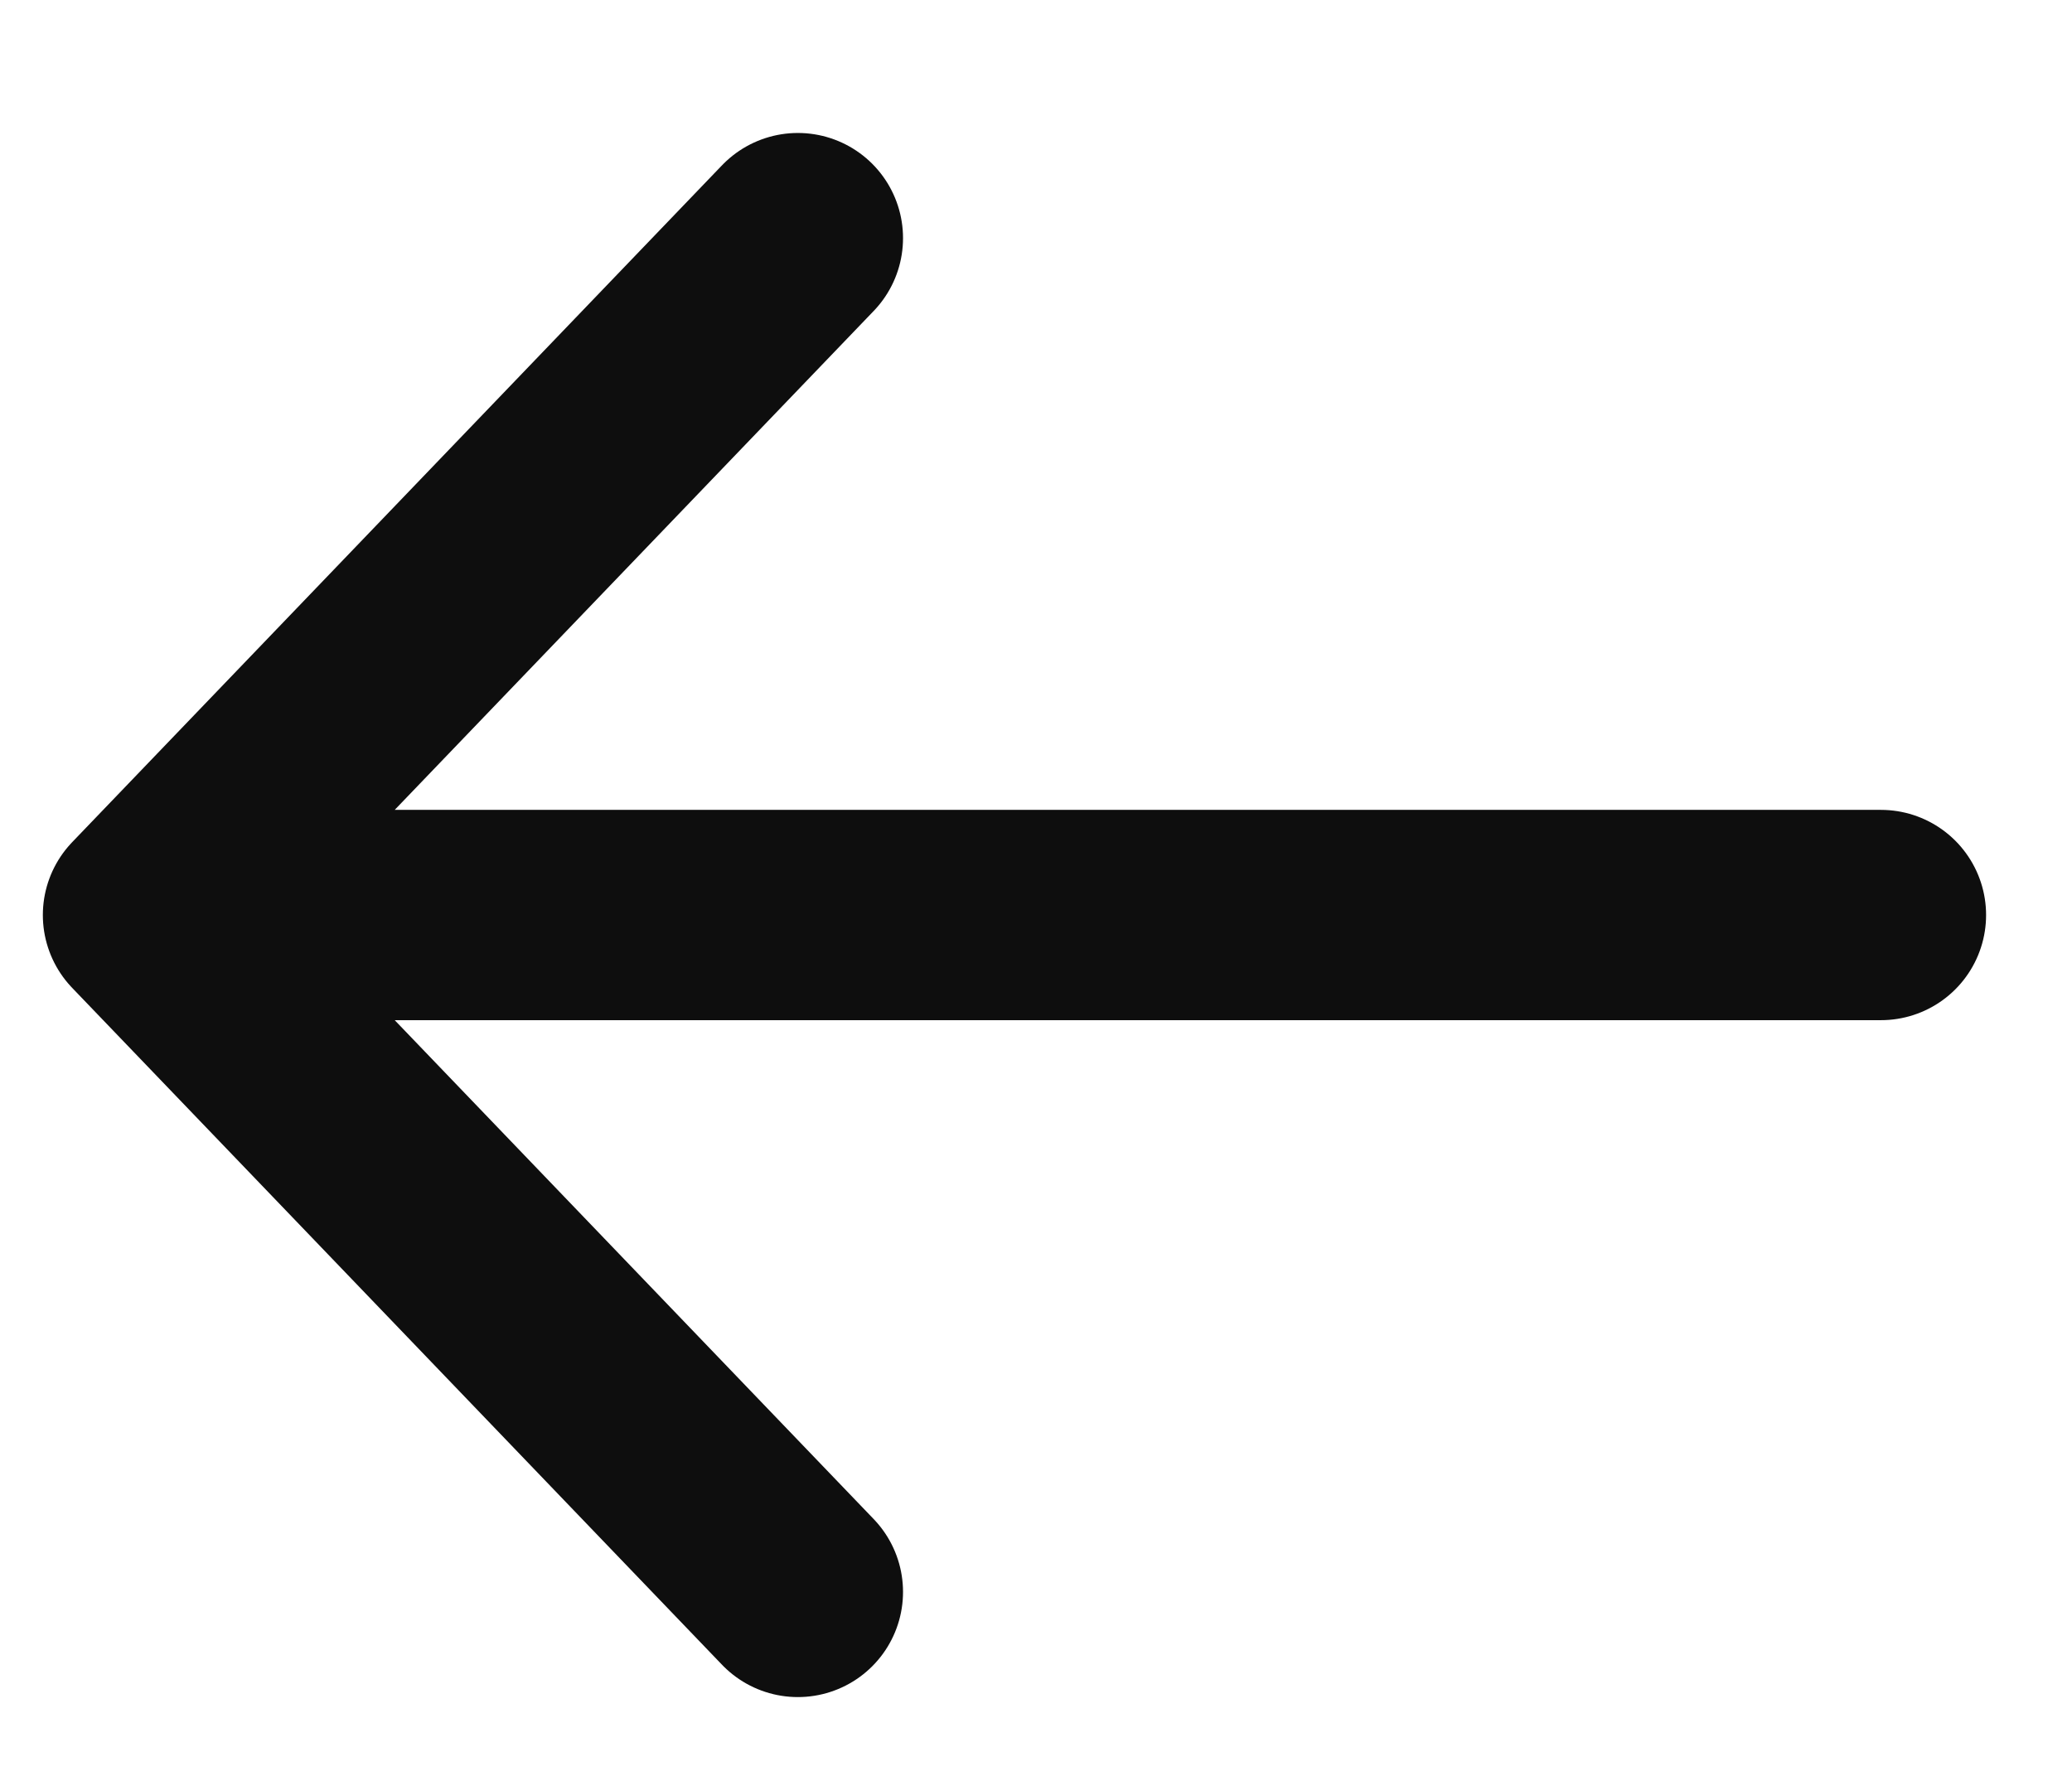 <svg width="14" height="12" viewBox="0 0 14 12" fill="none" xmlns="http://www.w3.org/2000/svg">
<path d="M12.709 6.183L1 6.183ZM1 6.183L5.391 10.757ZM1 6.183L5.391 1.609Z" fill="#0E0E0E"/>
<path d="M12.709 6.183L1 6.183M1 6.183L5.391 10.757M1 6.183L5.391 1.609" stroke="#0E0E0E" stroke-width="1.421" stroke-linecap="round" stroke-linejoin="round"/>
</svg>
